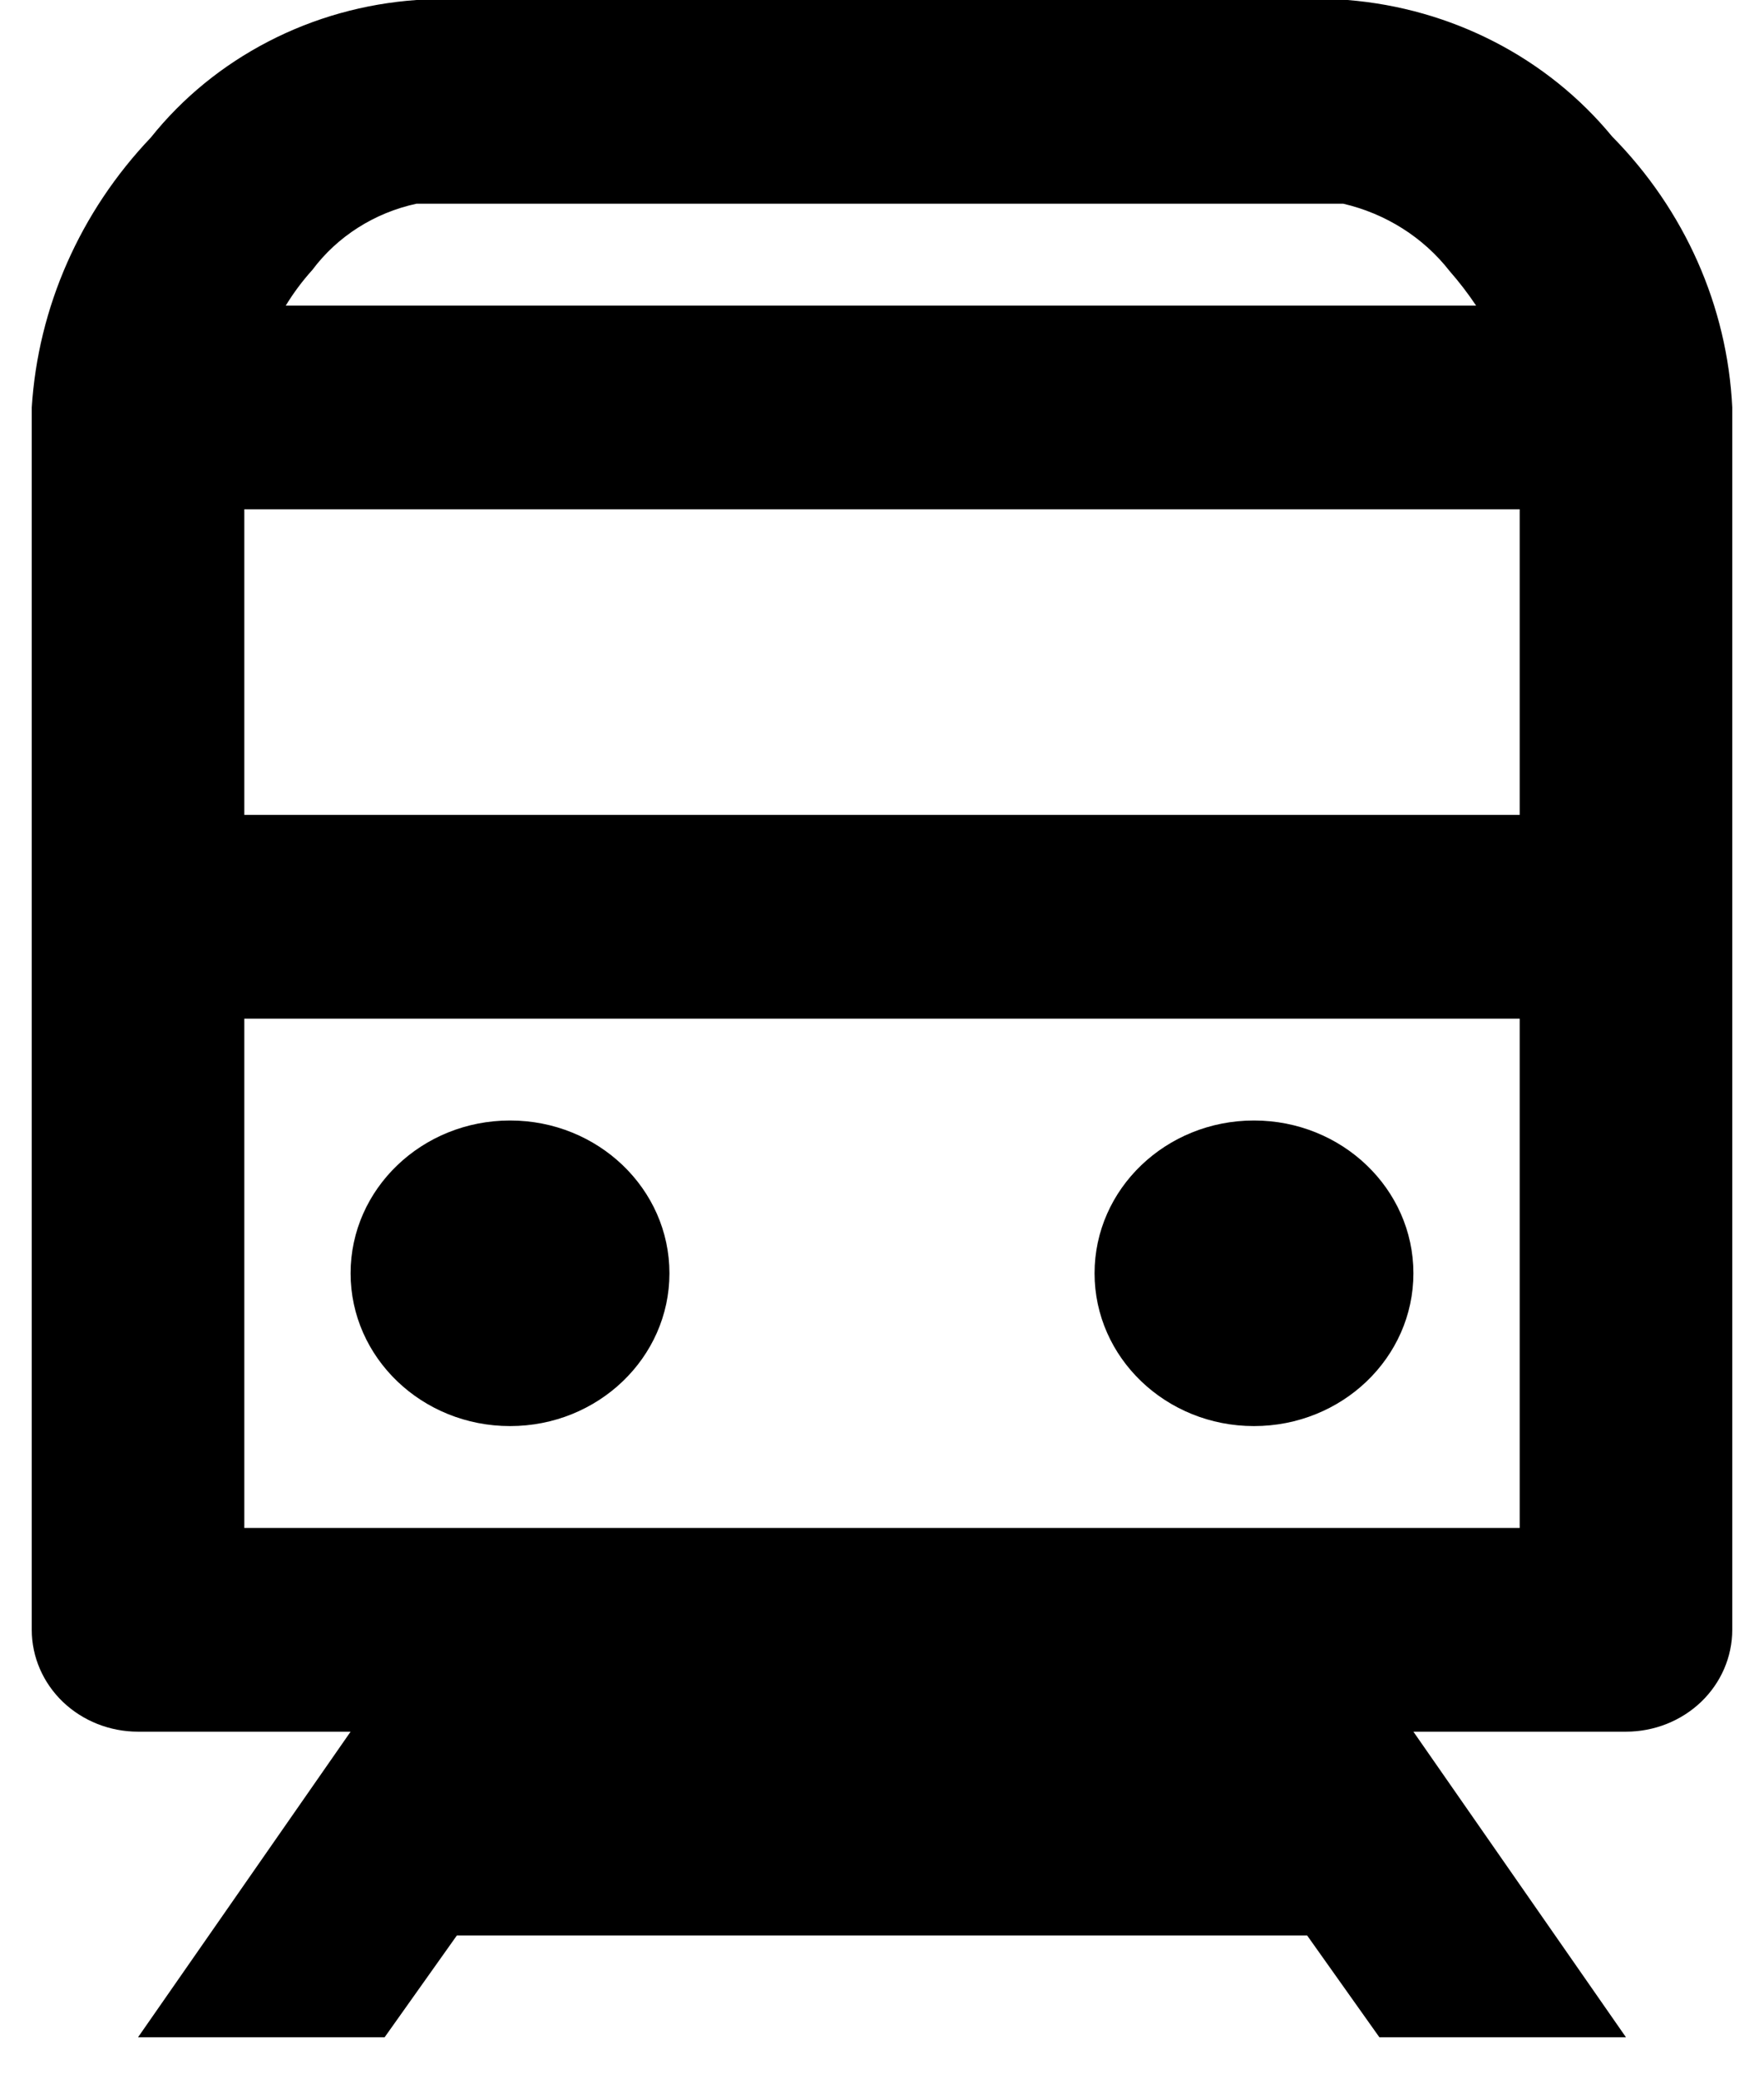 <svg width="28" height="33" viewBox="0 0 28 33" fill="none" xmlns="http://www.w3.org/2000/svg">
<path d="M8.096 22.633C9.493 22.633 10.626 21.547 10.626 20.208C10.626 18.869 9.493 17.783 8.096 17.783C6.698 17.783 5.565 18.869 5.565 20.208C5.565 21.547 6.698 22.633 8.096 22.633Z" fill="black"/>
<path d="M19.904 22.633C21.302 22.633 22.435 21.547 22.435 20.208C22.435 18.869 21.302 17.783 19.904 17.783C18.507 17.783 17.374 18.869 17.374 20.208C17.374 21.547 18.507 22.633 19.904 22.633Z" fill="black"/>
<path d="M25.589 2.166C25.081 1.549 24.447 1.038 23.724 0.665C23.001 0.292 22.207 0.066 21.389 0H6.611C5.787 0.058 4.986 0.282 4.259 0.659C3.532 1.035 2.896 1.554 2.394 2.183C1.272 3.362 0.605 4.874 0.504 6.467V25.867C0.504 26.295 0.682 26.707 0.998 27.01C1.315 27.313 1.744 27.483 2.191 27.483H5.565L2.191 32.333H6.105L7.252 30.717H20.748L21.895 32.333H25.809L22.435 27.483H25.809C26.256 27.483 26.685 27.313 27.002 27.01C27.318 26.707 27.496 26.295 27.496 25.867V6.467C27.419 4.861 26.742 3.335 25.589 2.166ZM6.611 3.233H21.321C21.996 3.39 22.593 3.768 23.008 4.3C23.161 4.475 23.302 4.658 23.43 4.85H4.536C4.658 4.649 4.799 4.46 4.958 4.284C5.356 3.751 5.944 3.377 6.611 3.233ZM3.878 9.7V8.083H24.122V12.933H3.878V9.7ZM24.122 24.25H3.878V16.167H24.122V24.25Z" fill="black"/>
</svg>
